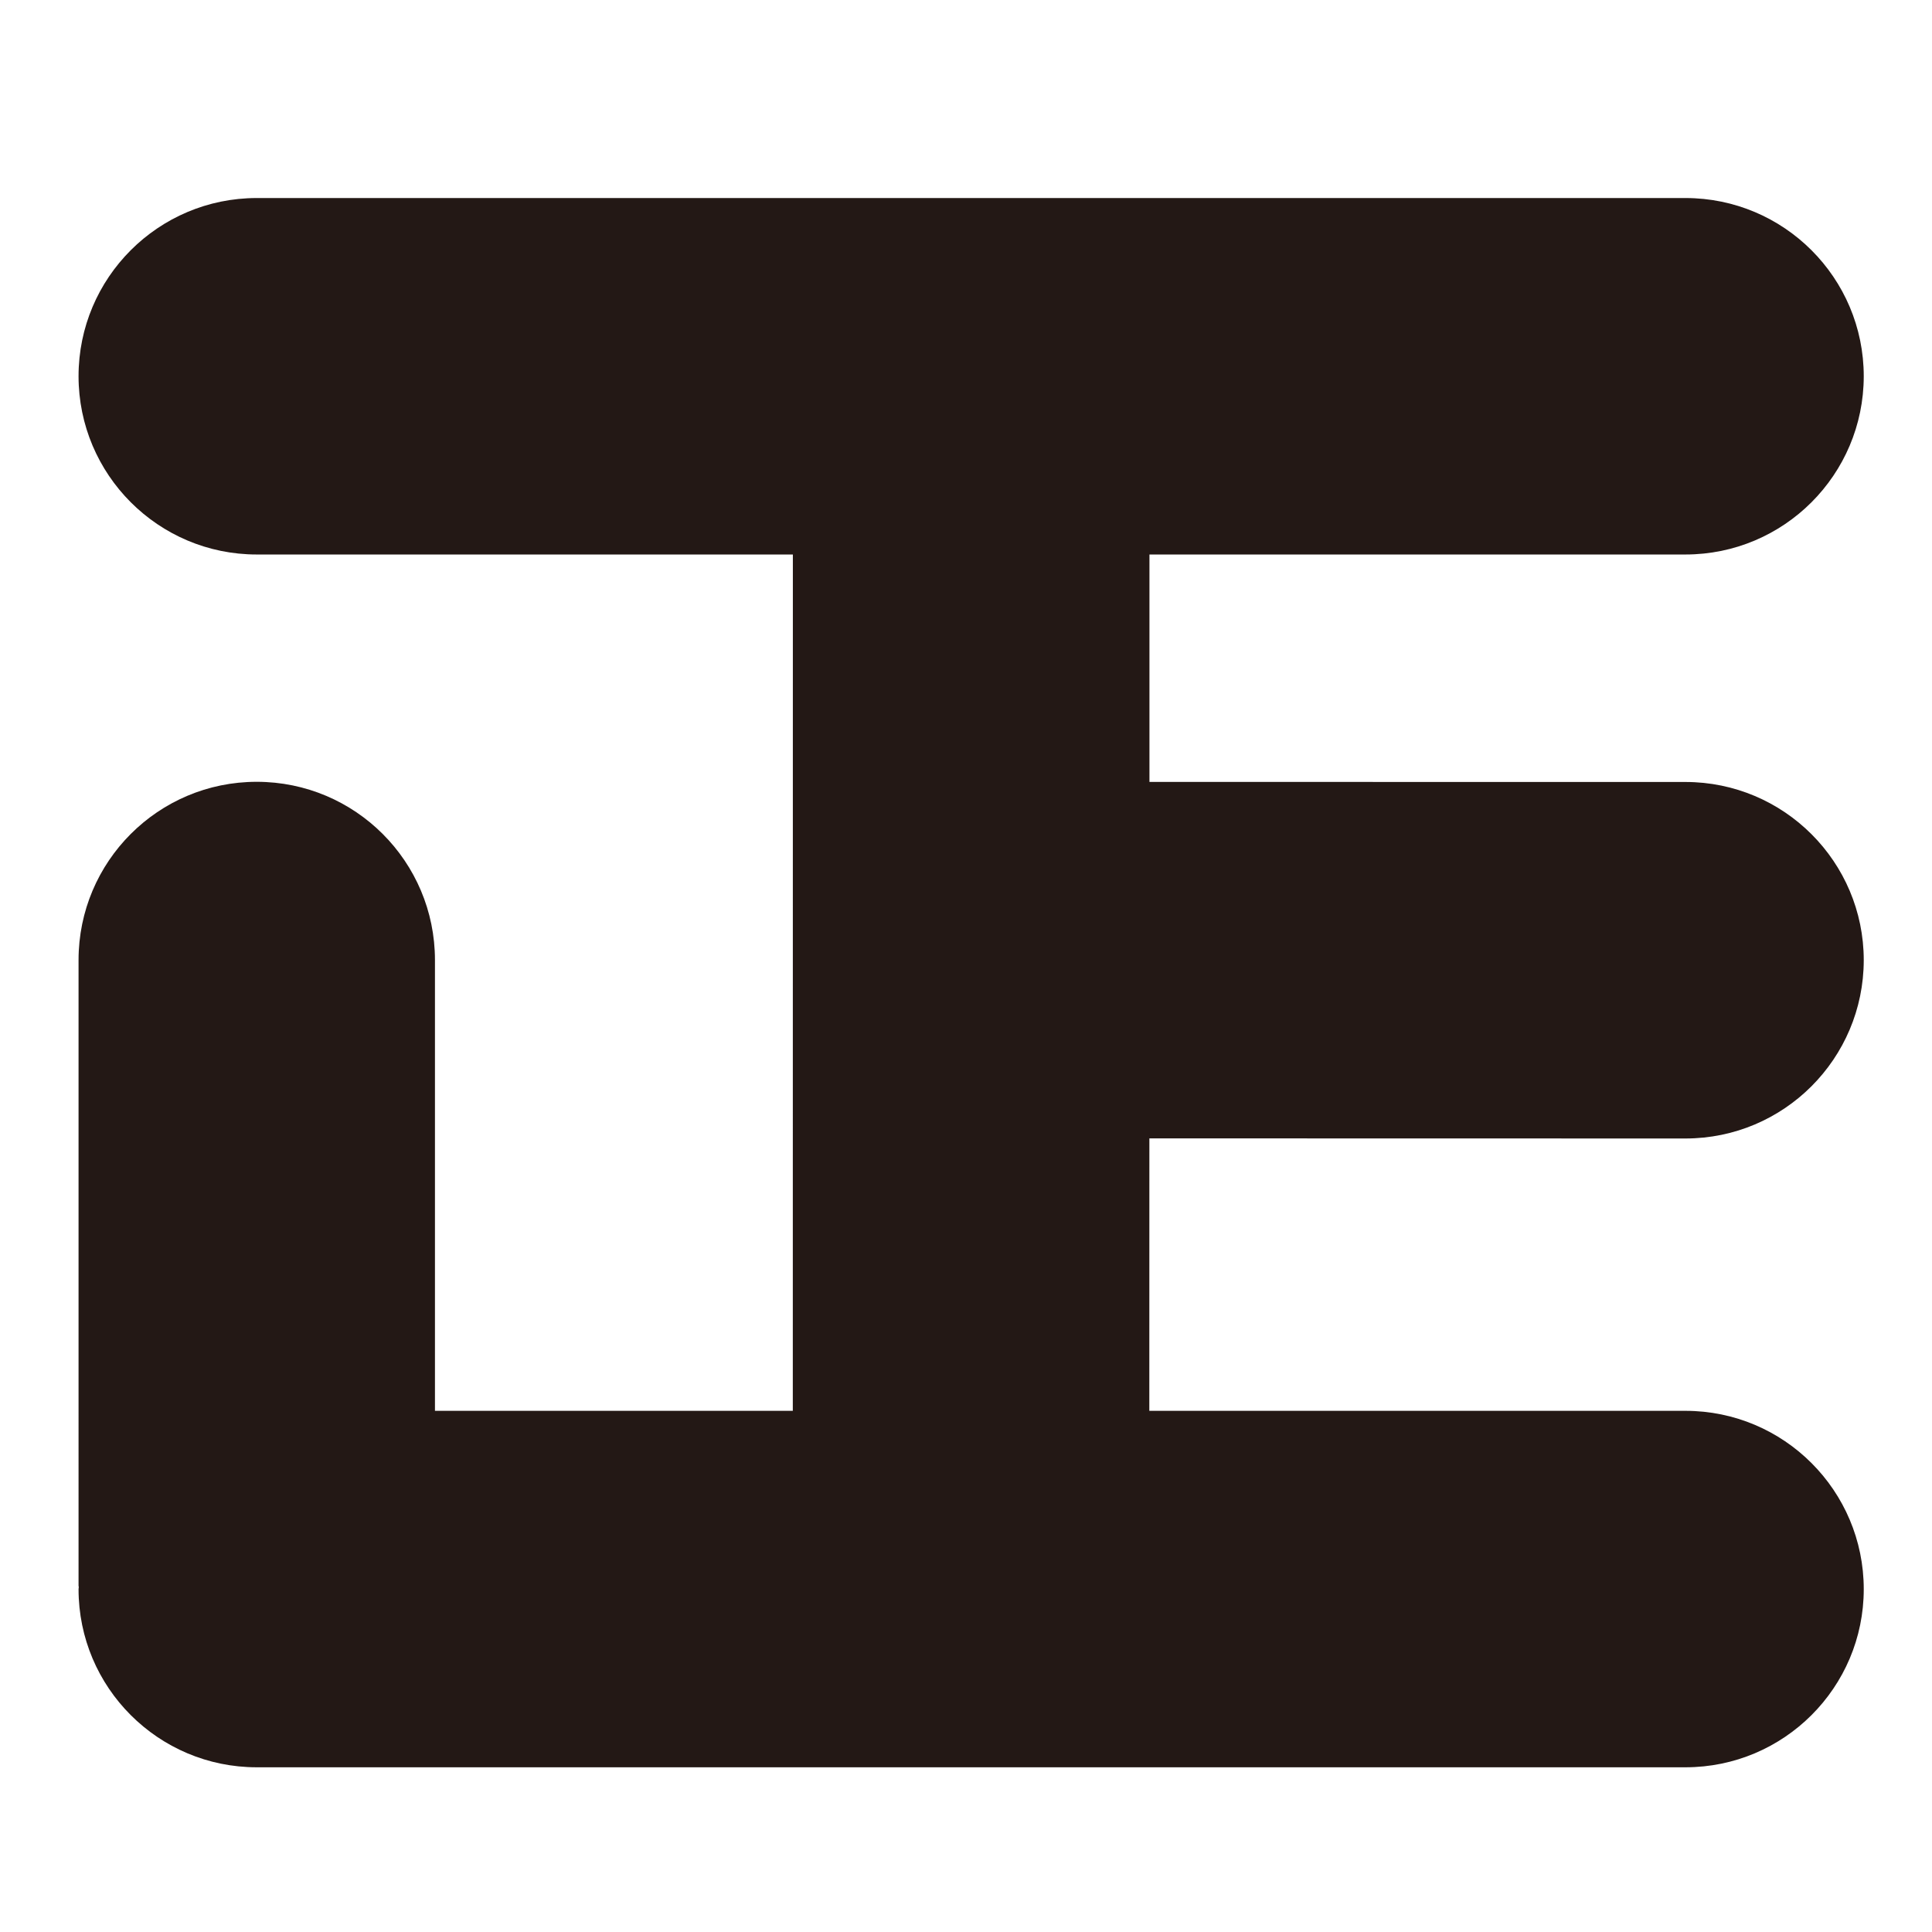<?xml version="1.0" encoding="utf-8"?>
<!-- Generator: Adobe Illustrator 15.0.0, SVG Export Plug-In . SVG Version: 6.00 Build 0)  -->
<!DOCTYPE svg PUBLIC "-//W3C//DTD SVG 1.1//EN" "http://www.w3.org/Graphics/SVG/1.1/DTD/svg11.dtd">
<svg version="1.1" id="图层_1" xmlns="http://www.w3.org/2000/svg" xmlns:xlink="http://www.w3.org/1999/xlink" x="0px" y="0px"
	 width="375px" height="375px" viewBox="0 0 375 375" enable-background="new 0 0 375 375" xml:space="preserve">
<g>
	<path fill="#231815" d="M361.753,73.043c0-19.121-15.507-34.605-34.605-34.605H49.83c-19.087,0-34.583,15.484-34.583,34.583
		c0,19.1,15.495,34.606,34.583,34.606h104.065l-0.012,166.214H84.425v-87.488c0-19.12-15.485-34.605-34.595-34.605
		c-19.109,0-34.583,15.485-34.583,34.605V307.76c0,0.112,0.034,0.214,0.045,0.314c-0.011,0.136-0.045,0.248-0.045,0.383
		c0,19.088,15.495,34.572,34.583,34.572h277.318c19.099,0,34.605-15.484,34.605-34.572c0-19.12-15.507-34.616-34.605-34.616H223.082
		l0.011-52.882l104.055,0.021c19.099,0,34.584-15.495,34.605-34.605c0-19.099-15.507-34.593-34.605-34.593l-104.04-0.012v-44.143
		h104.04C346.246,107.626,361.731,92.143,361.753,73.043z"/>
</g>
</svg>
